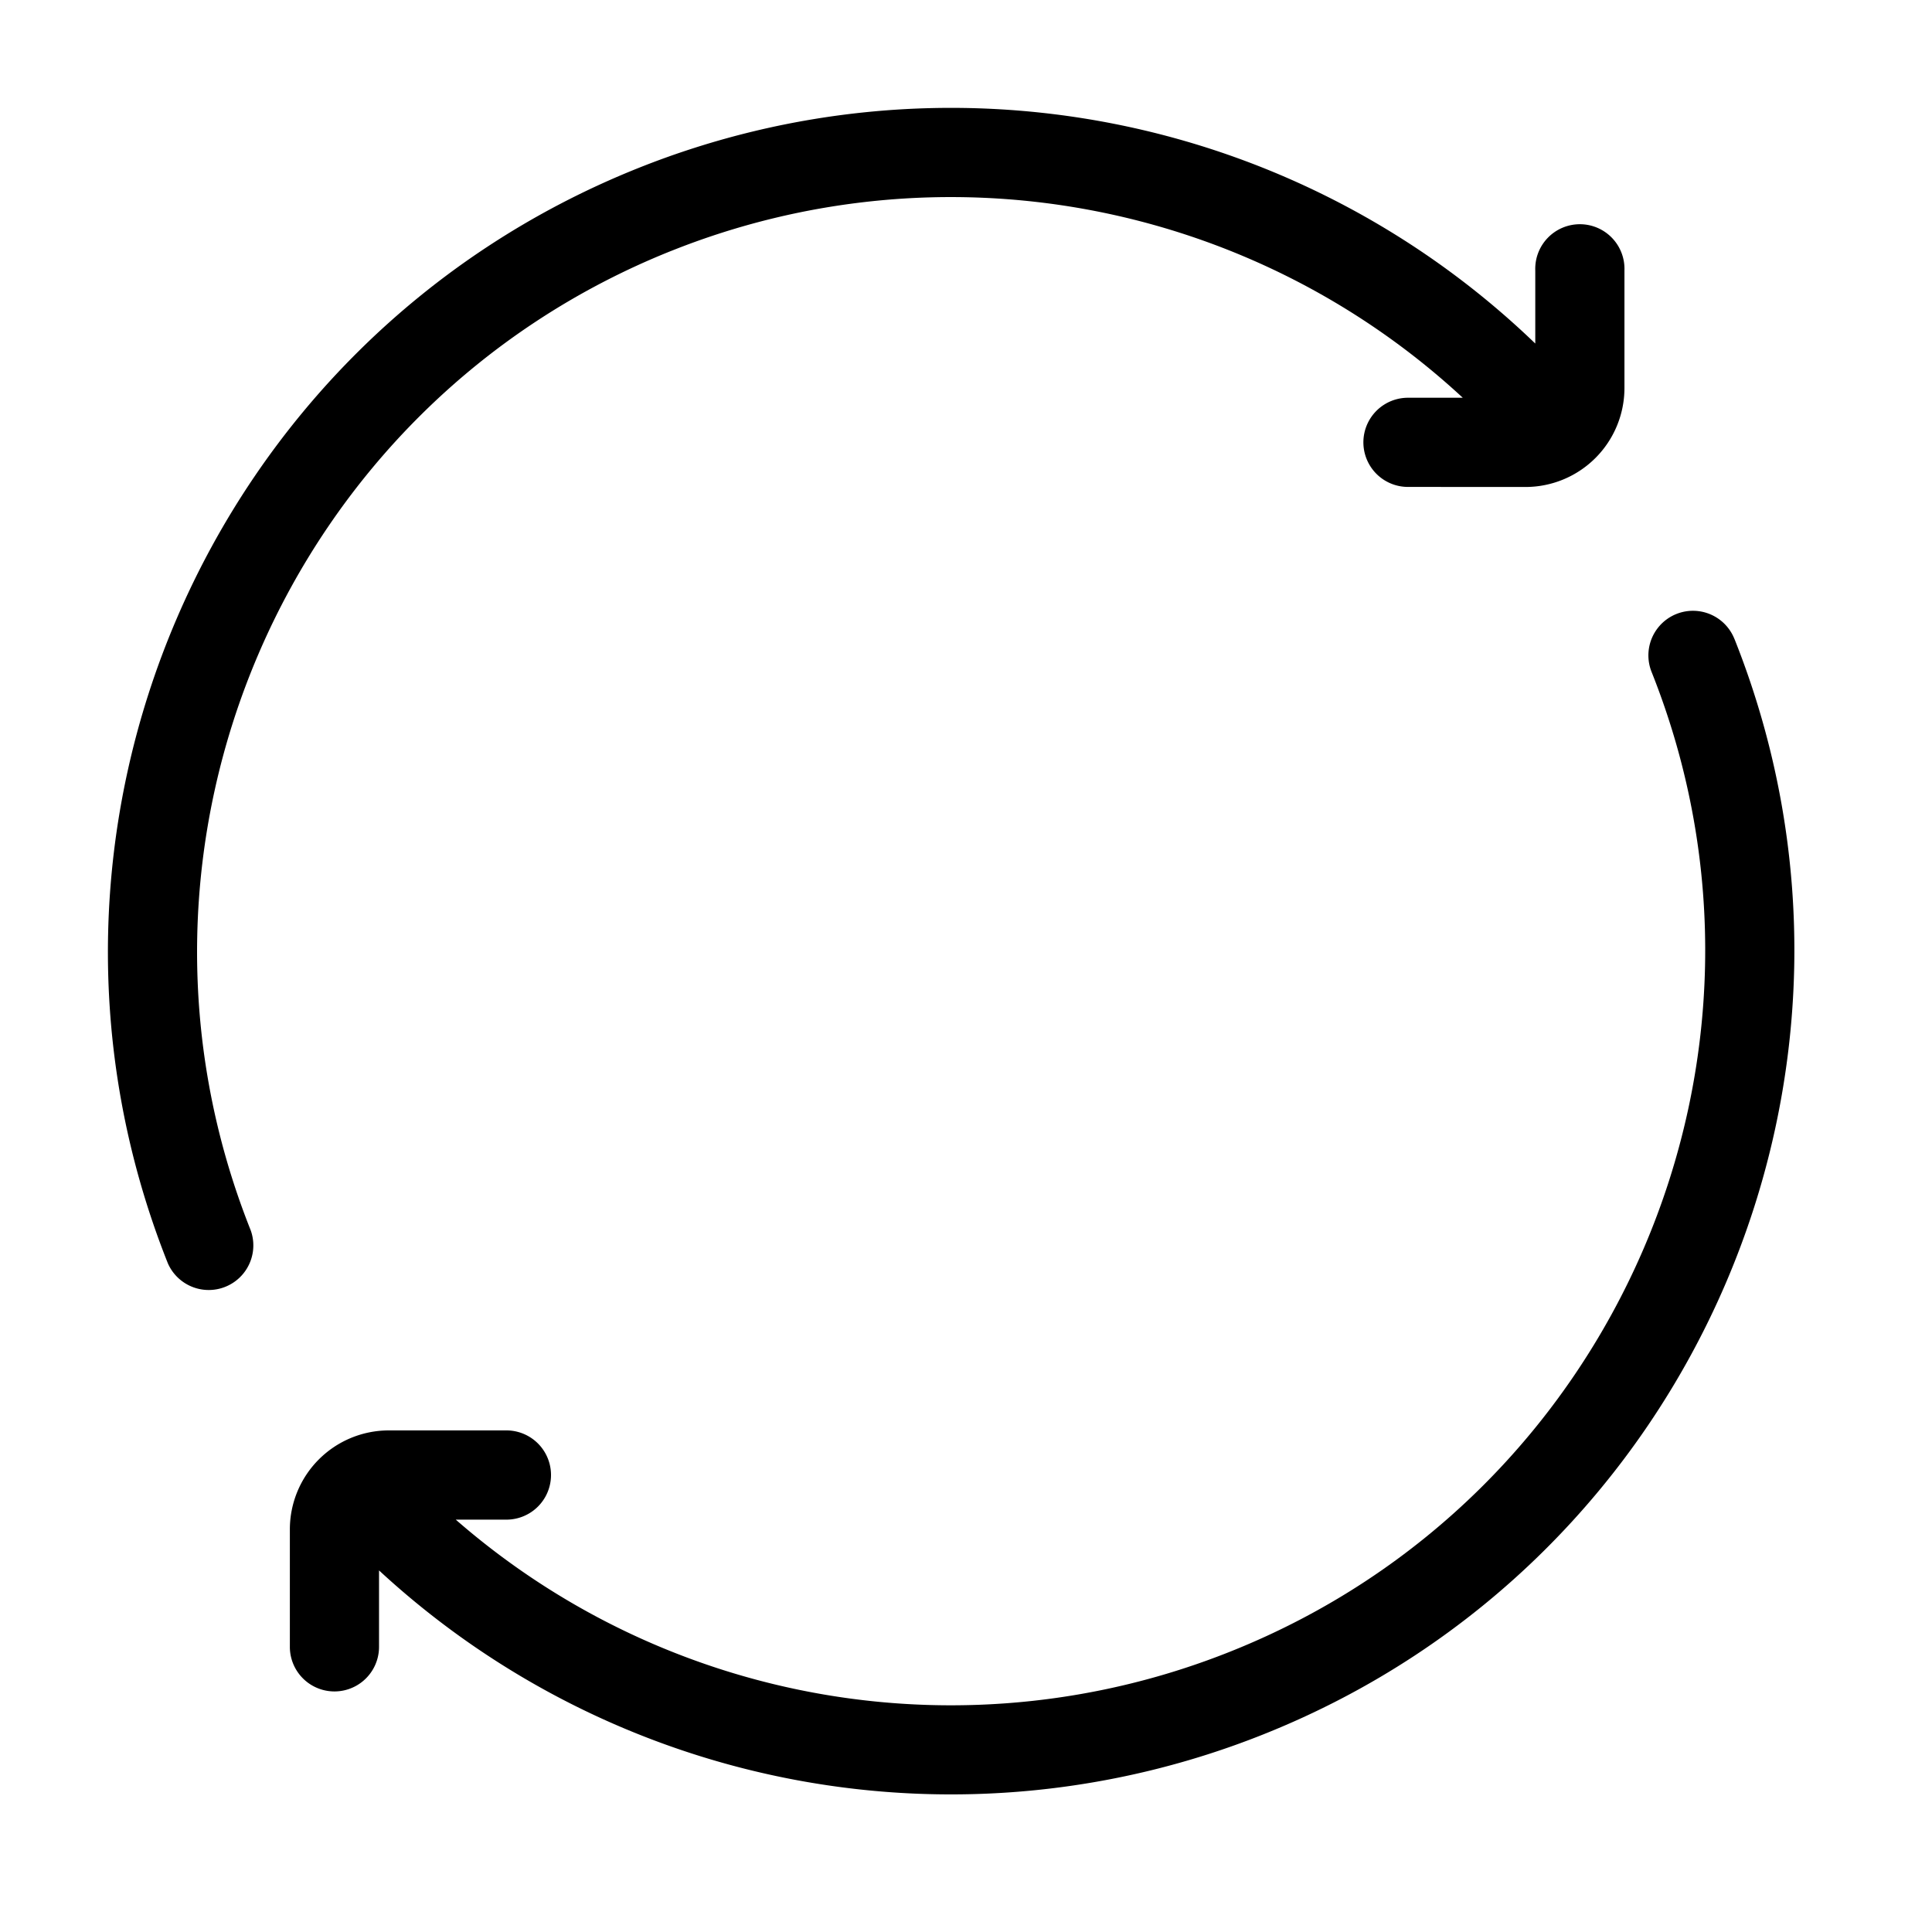<svg id="loading" xmlns="http://www.w3.org/2000/svg" viewBox="0 0 32 32">
    <title> Loading spinner </title>
    <g fill-rule="evenodd">
        <path d="M28.727 10.58c2.852 7.154-.647 15.294-7.8 18.146a13.953 13.953 0 0 1-14.649-2.715v1.266a.738.738 0 1 1-1.477 0V25.33a1.64 1.64 0 0 1 1.637-1.638h1.95a.739.739 0 0 1-.001 1.478h-.838a12.475 12.475 0 0 0 12.83 2.185c6.397-2.55 9.527-9.83 6.976-16.227a.738.738 0 1 1 1.372-.546zm-17.6-6.428c-6.396 2.551-9.525 9.83-6.974 16.227a.739.739 0 0 1-1.372.547c-2.852-7.153.647-15.293 7.8-18.146a13.95 13.95 0 0 1 14.848 2.91V4.48a.739.739 0 1 1 1.477 0v1.948a1.64 1.64 0 0 1-1.636 1.638l-1.95-.001a.738.738 0 1 1 .001-1.477h.907a12.475 12.475 0 0 0-13.1-2.436z" id="loading-a"></path>
    </g>
</svg>